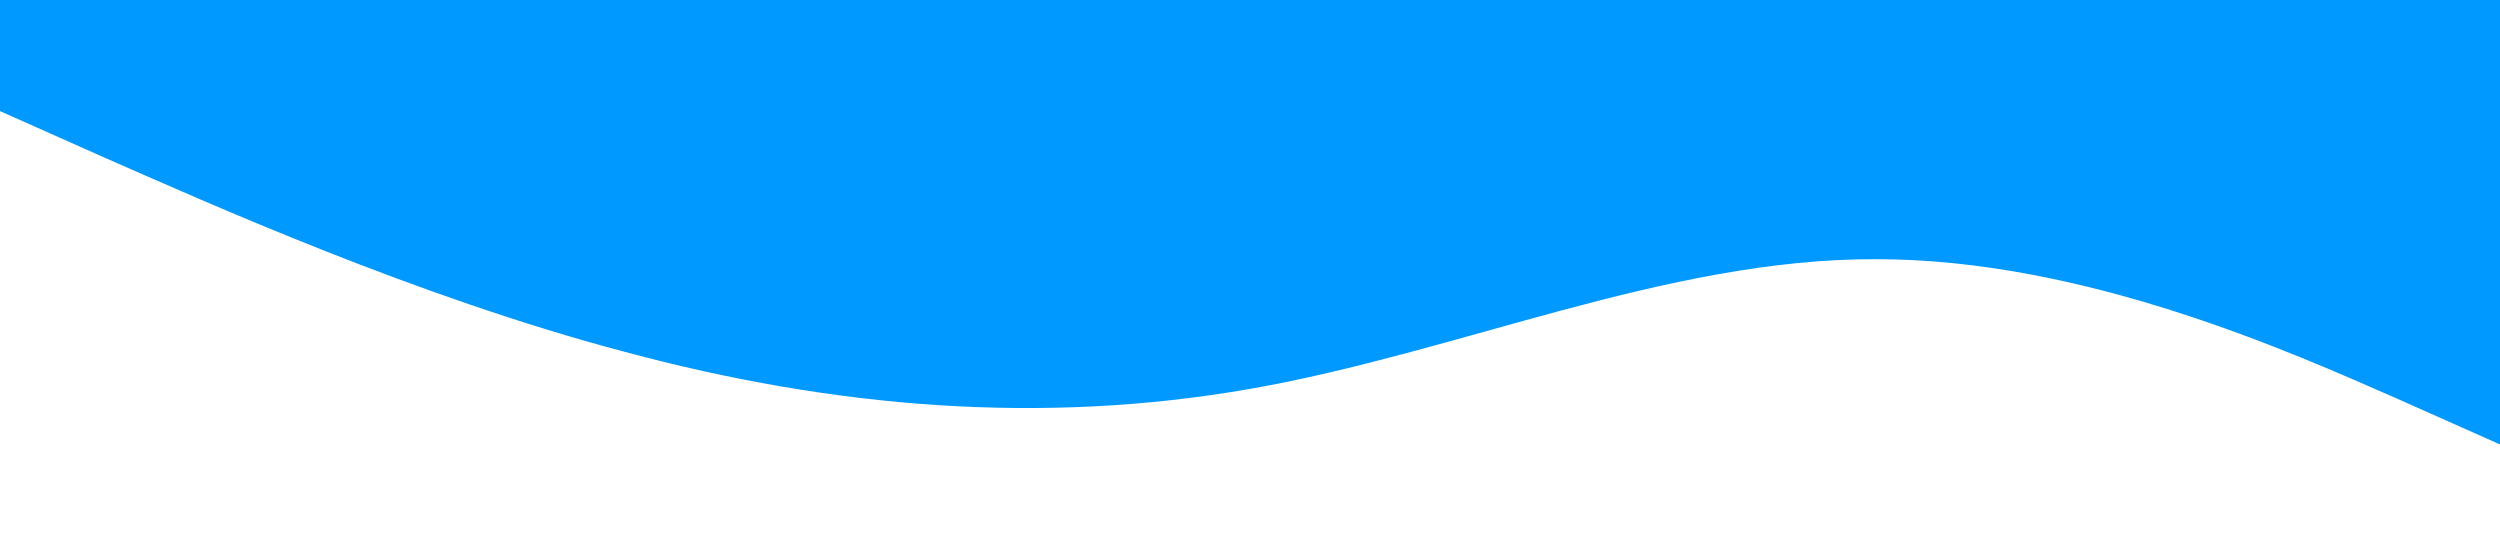 <svg xmlns="http://www.w3.org/2000/svg" viewBox="0 0 1440 320"><path fill="#0099ff" fill-opacity="1" d="M0,64L60,90.7C120,117,240,171,360,202.7C480,235,600,245,720,224C840,203,960,149,1080,149.3C1200,149,1320,203,1380,229.3L1440,256L1440,0L1380,0C1320,0,1200,0,1080,0C960,0,840,0,720,0C600,0,480,0,360,0C240,0,120,0,60,0L0,0Z"></path></svg>